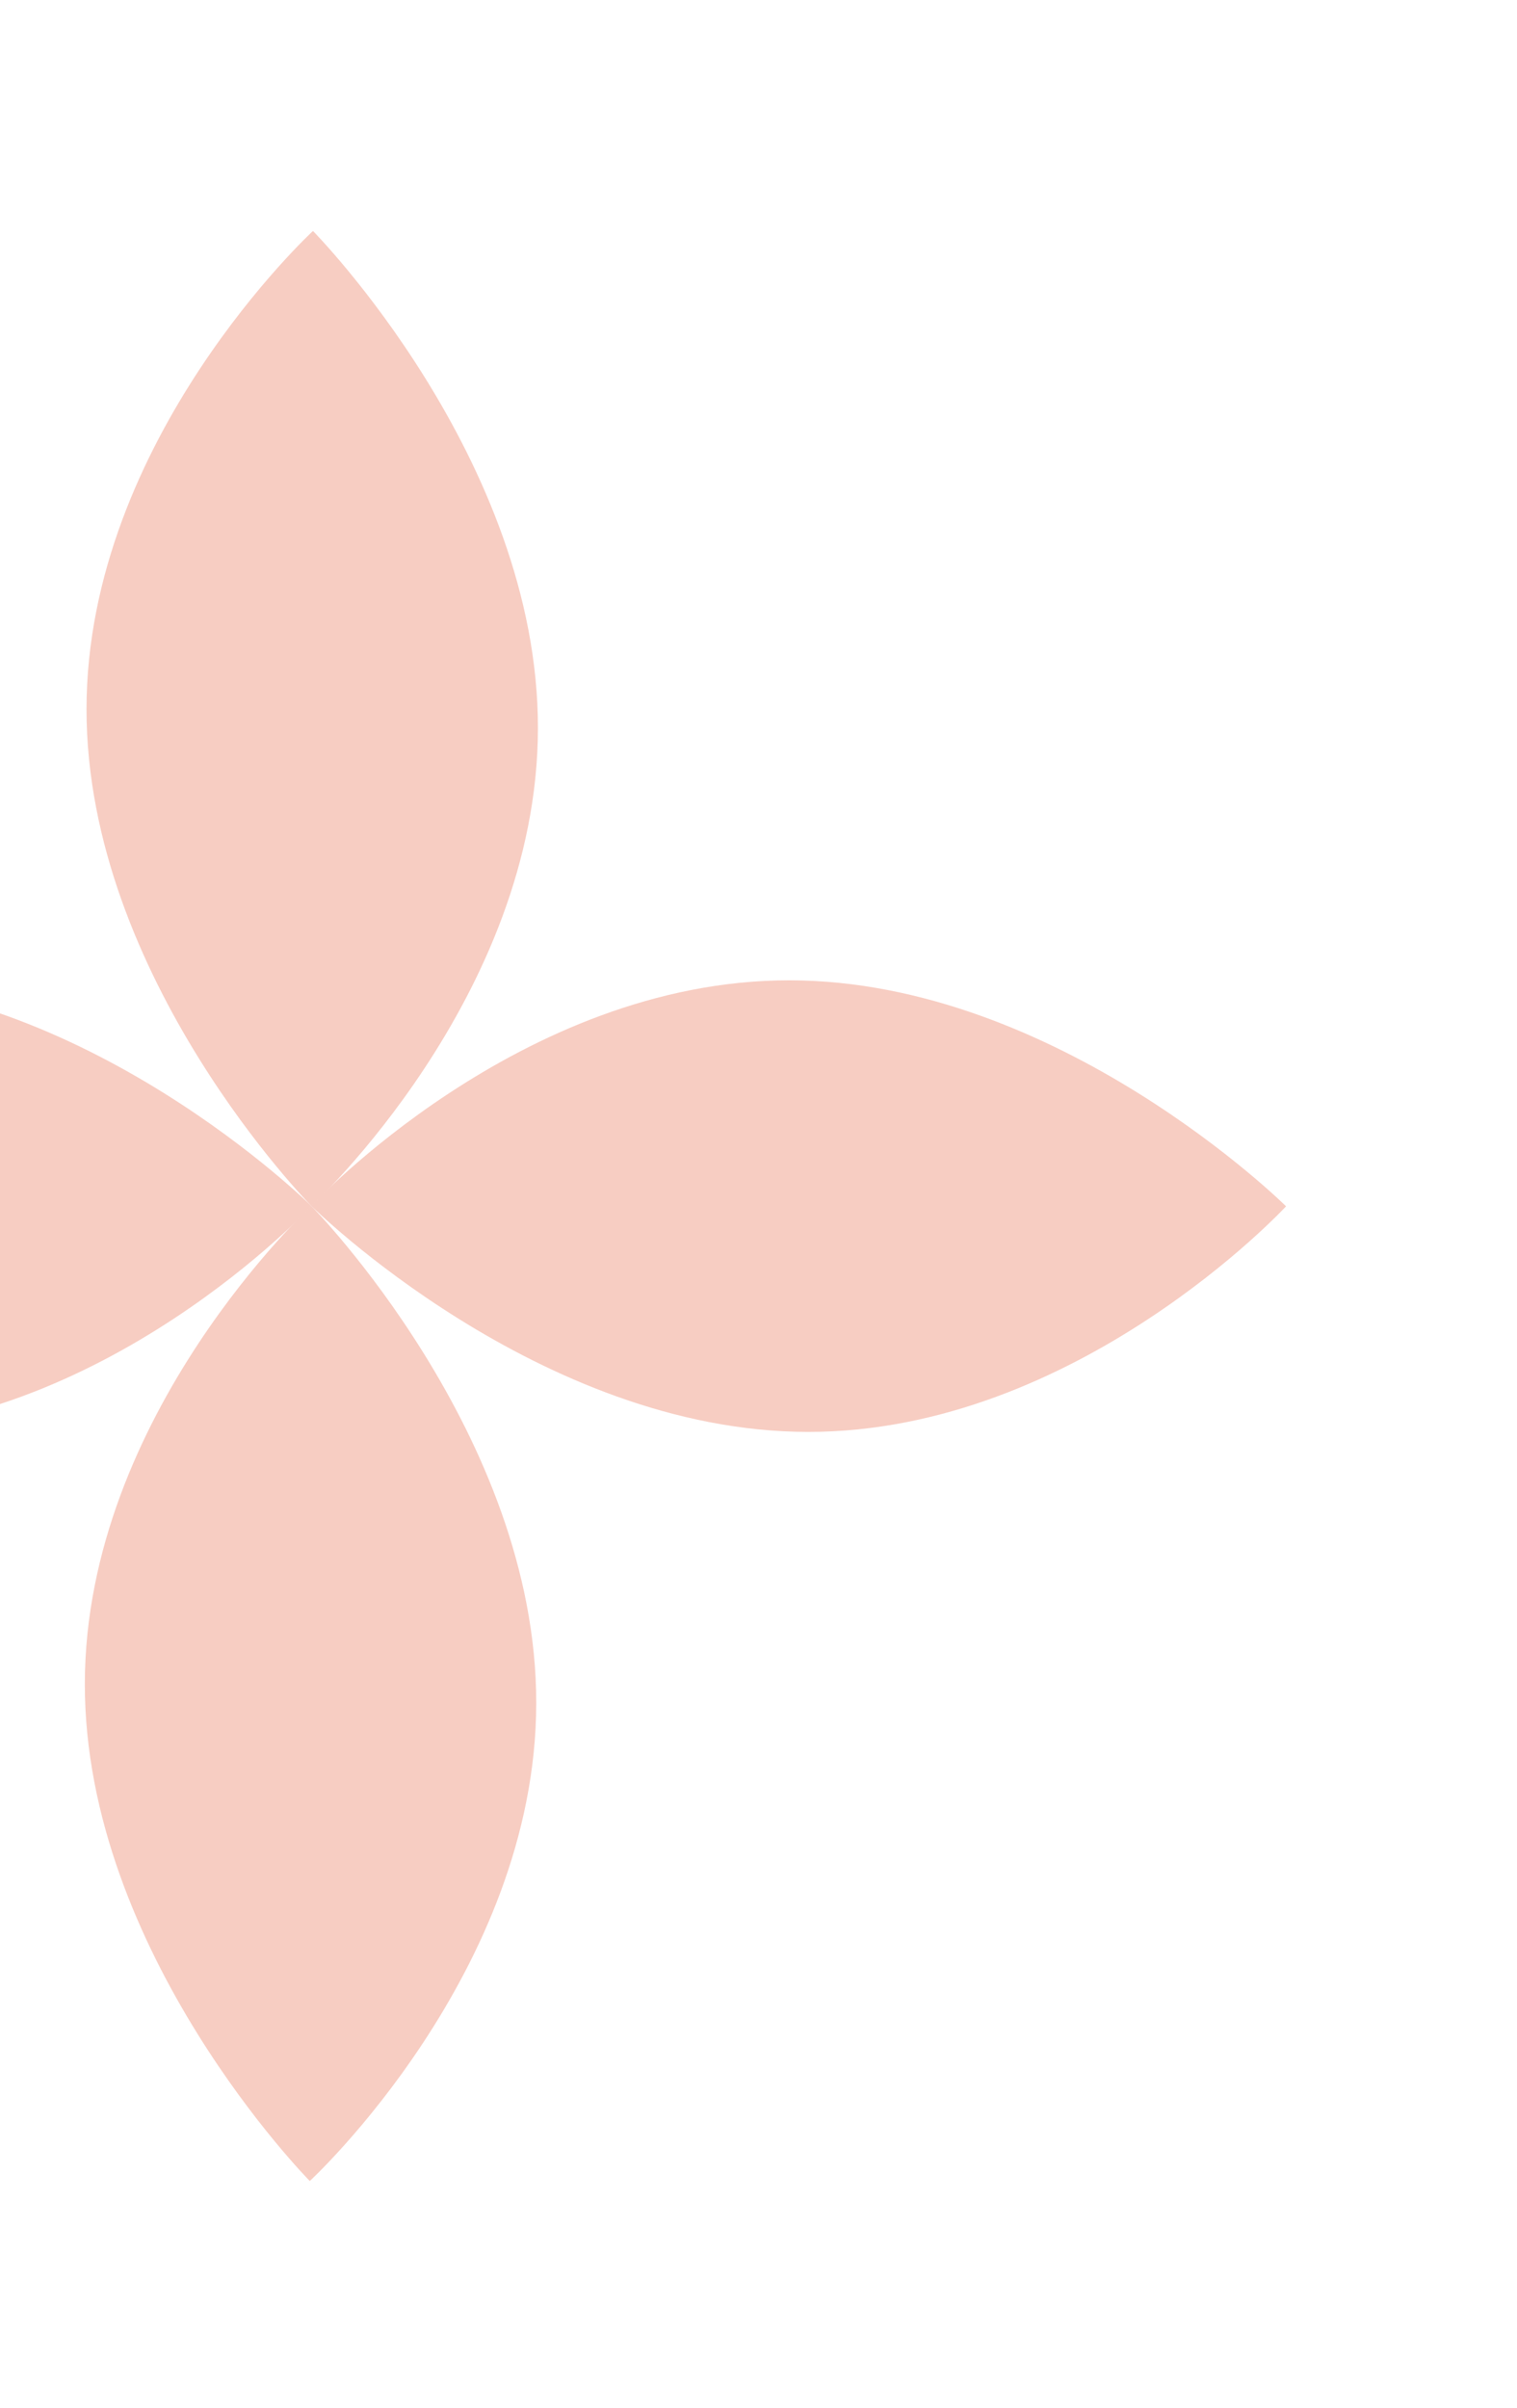 <svg width="271" height="430" viewBox="0 0 271 430" fill="none" xmlns="http://www.w3.org/2000/svg">
<g opacity="0.3">
<path d="M95.795 304.189C95.869 256.103 55.609 215.352 55.609 215.352C55.609 215.352 15.229 252.564 15.155 300.651C15.081 348.738 55.341 389.489 55.341 389.489C55.341 389.489 95.721 352.276 95.795 304.189Z" fill="#E55733"/>
<path d="M144.367 255.712C96.281 255.692 55.609 215.352 55.609 215.352C55.609 215.352 92.901 175.045 140.987 175.065C189.074 175.086 229.746 215.426 229.746 215.426C229.746 215.426 192.454 255.733 144.367 255.712Z" fill="#E55733"/>
<path d="M-33.116 175.024C14.971 175.045 55.642 215.385 55.642 215.385C55.642 215.385 18.35 255.692 -29.736 255.671C-77.823 255.651 -118.495 215.311 -118.495 215.311C-118.495 215.311 -81.203 175.004 -33.116 175.024Z" fill="#E55733"/>
<path d="M15.456 126.548C15.382 174.634 55.642 215.385 55.642 215.385C55.642 215.385 96.022 178.173 96.096 130.086C96.17 81.999 55.91 41.248 55.91 41.248C55.91 41.248 15.53 78.461 15.456 126.548Z" fill="#E55733"/>
</g>
</svg>

